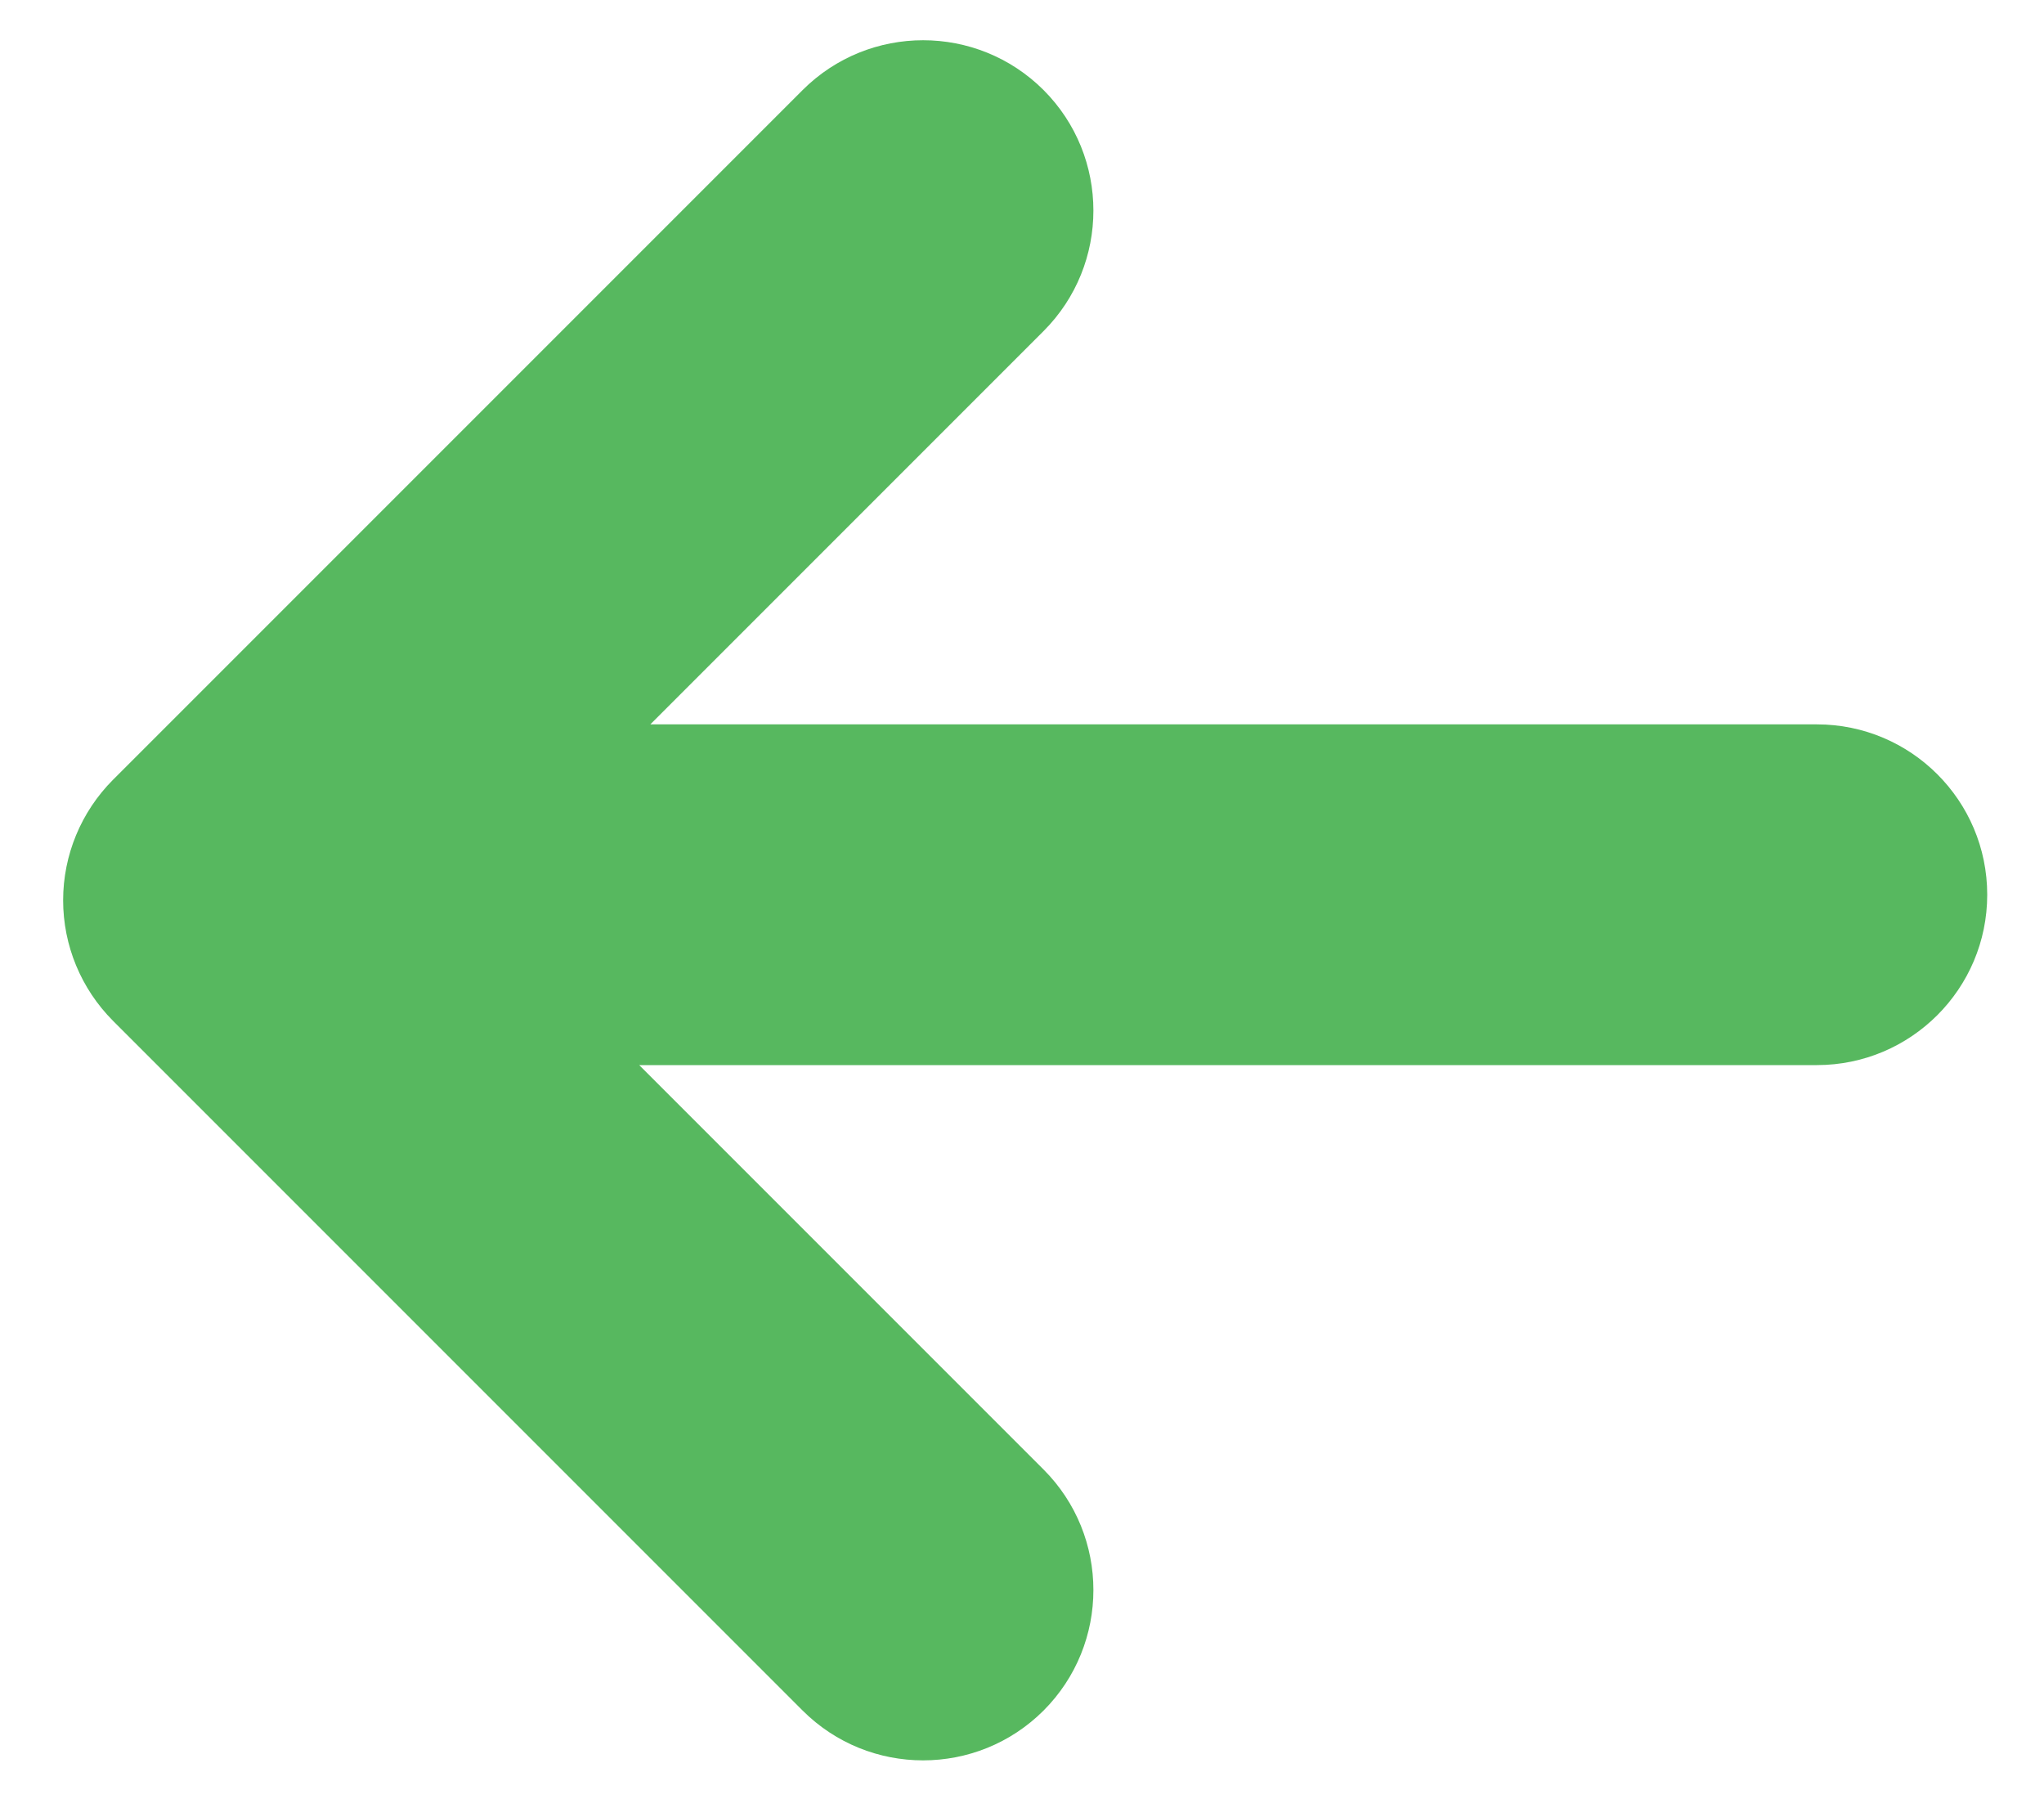 <svg width="18" height="16" viewBox="0 0 18 16" fill="none" xmlns="http://www.w3.org/2000/svg">
<path d="M9.19 12.939C9.775 13.525 9.775 14.475 9.19 15.061C8.604 15.646 7.654 15.646 7.068 15.061L9.19 12.939ZM2.056 7.927L0.995 8.988C0.714 8.706 0.556 8.325 0.556 7.927C0.556 7.529 0.714 7.148 0.995 6.866L2.056 7.927ZM7.068 0.793C7.654 0.208 8.604 0.208 9.19 0.793C9.775 1.379 9.775 2.329 9.19 2.915L7.068 0.793ZM16 6.378C16.828 6.378 17.5 7.049 17.5 7.878C17.5 8.706 16.828 9.378 16 9.378V6.378ZM7.068 15.061L0.995 8.988L3.117 6.866L9.19 12.939L7.068 15.061ZM0.995 6.866L7.068 0.793L9.19 2.915L3.117 8.988L0.995 6.866ZM16 9.378H3.756V6.378L16 6.378V9.378Z" fill="#57B85F"/>
</svg>
